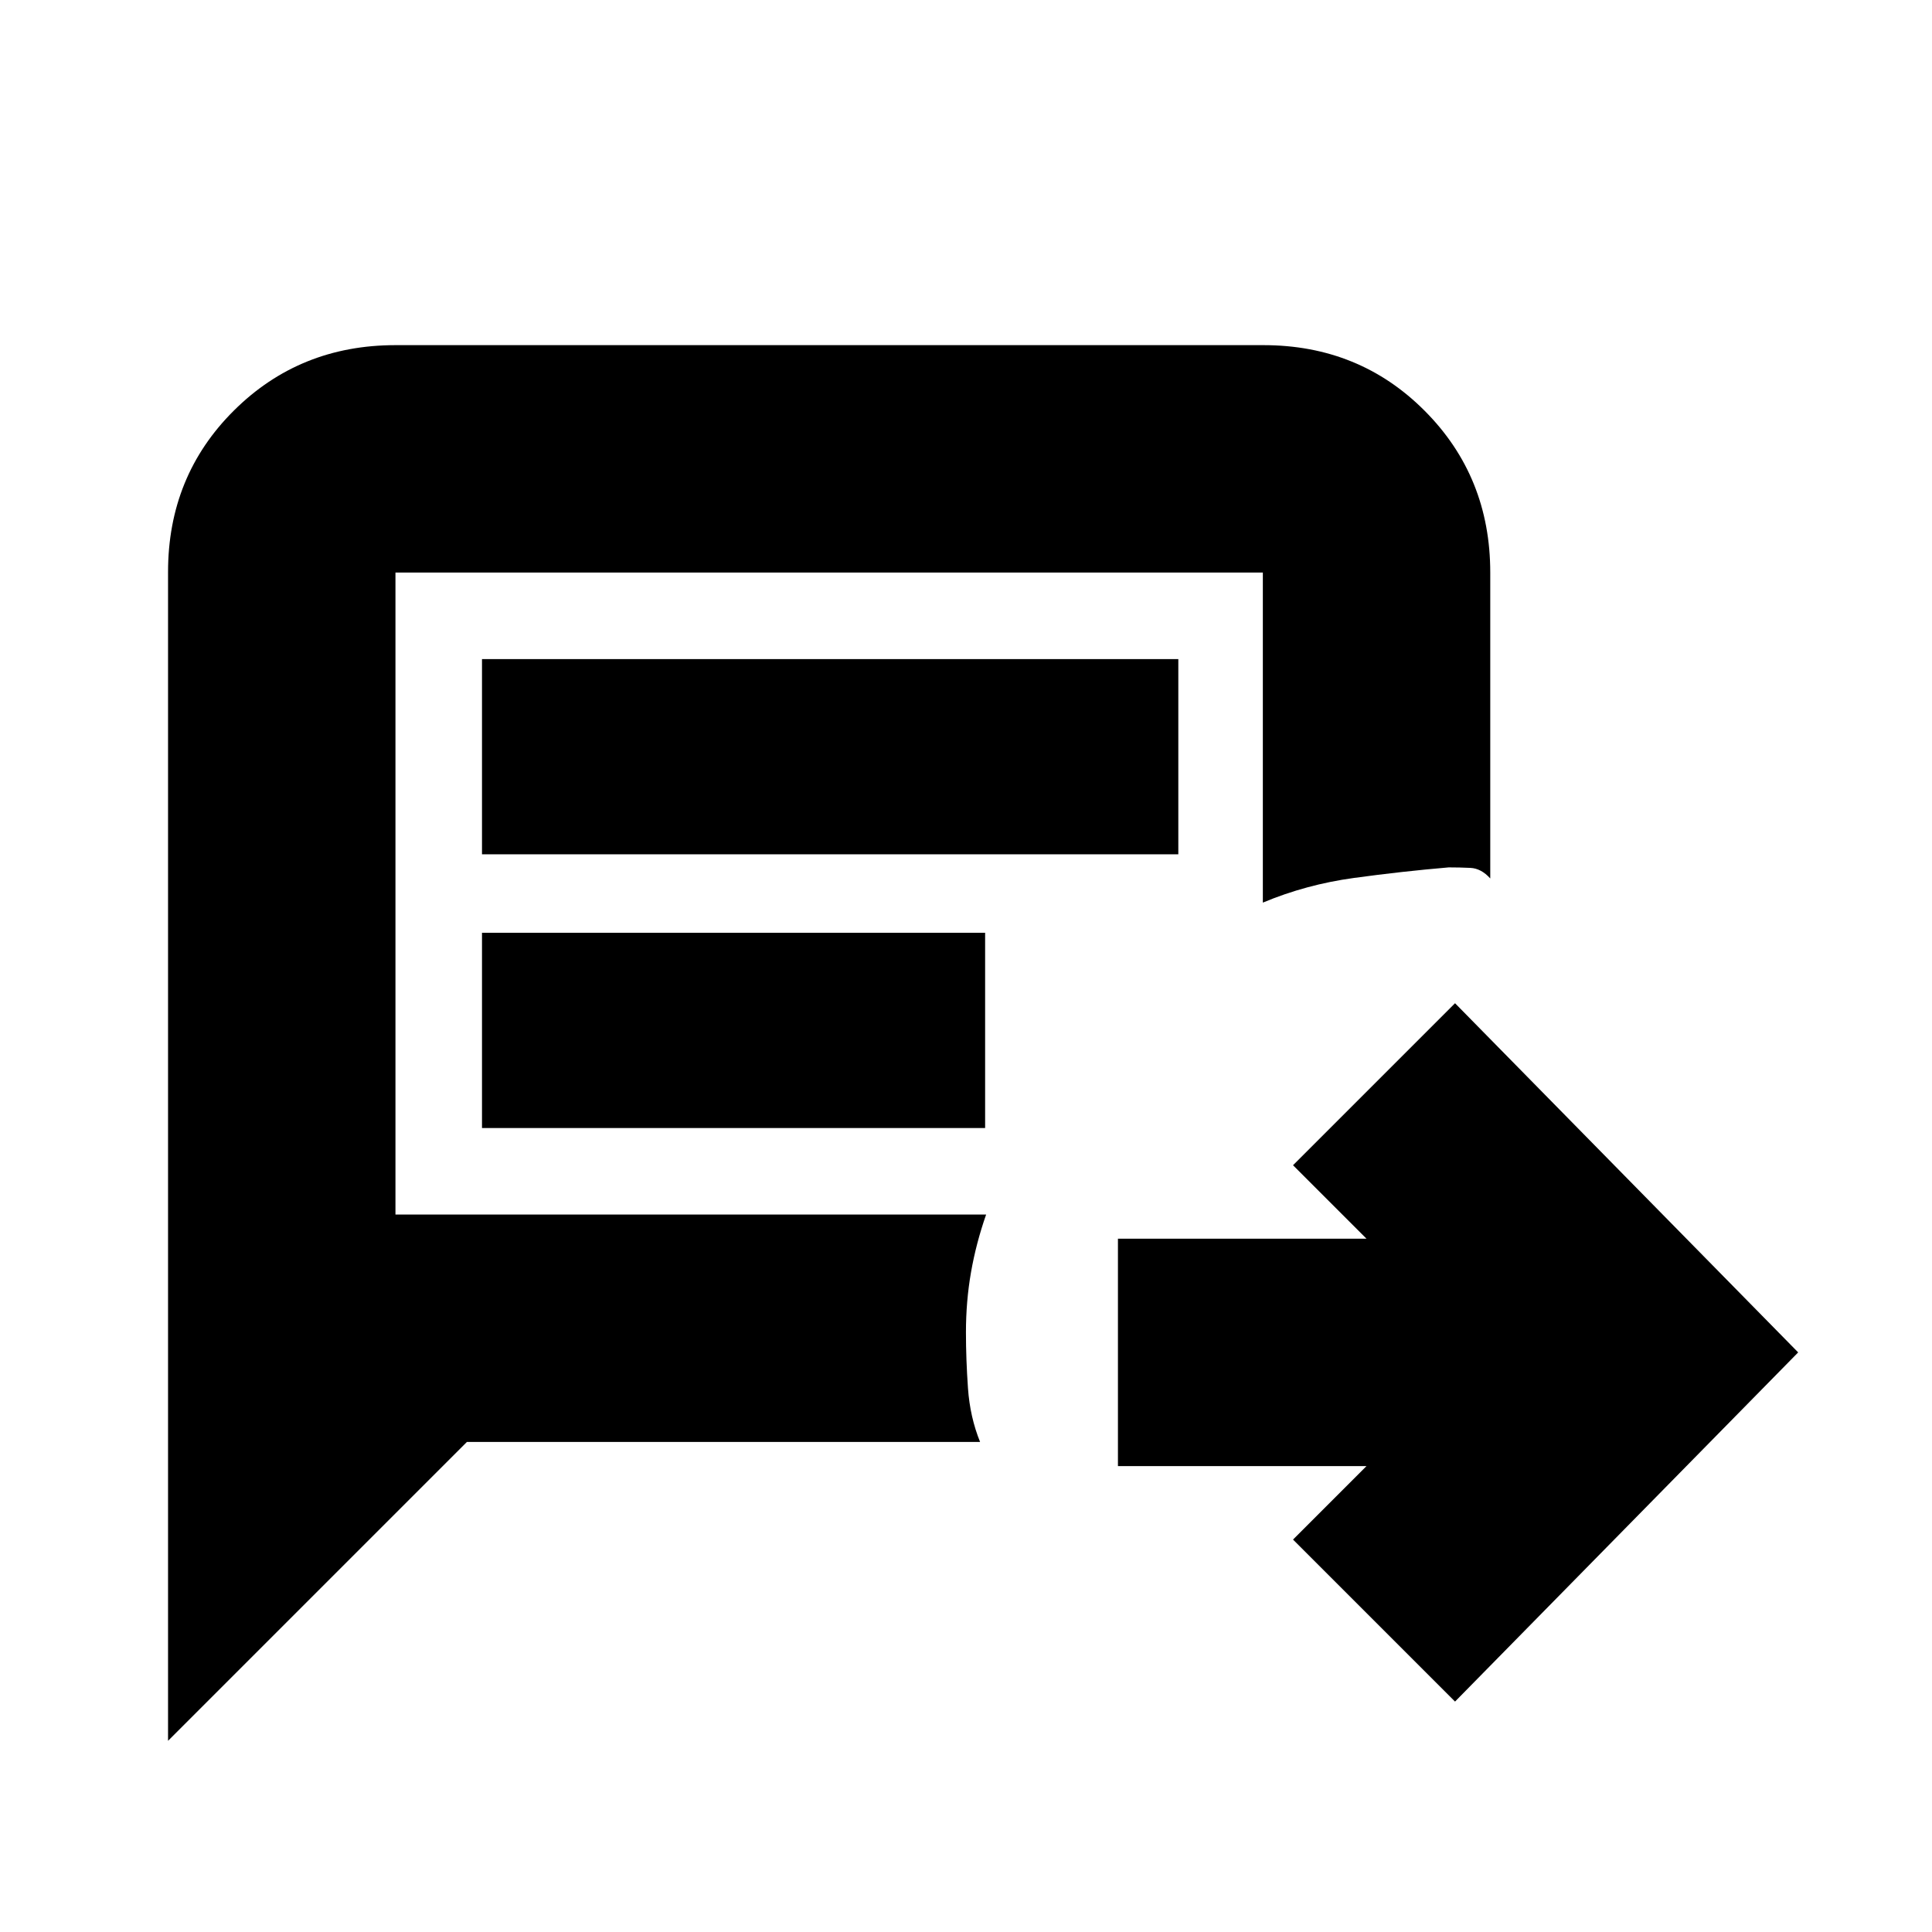 <svg xmlns="http://www.w3.org/2000/svg" height="20" viewBox="0 96 960 960" width="20"><path d="M723 941.5 642.5 861l36.5-36.5H555.5v-113H679L642.5 675l80.5-80.5L893.5 768 723 941.5ZM83.5 961V380.219q0-47.657 32.693-80.188Q148.886 267.5 196.54 267.5h431.243q47.655 0 80.186 32.681Q740.5 332.862 740.5 380.5v152q-4.5-5-9.875-5.25t-10.75-.25q-23.375 2-47.125 5.25T627.5 544.5v-164h-431v319H490q-5.018 14.375-7.522 28.75-2.504 14.375-2.504 29.75 0 13.375 1.004 27.75T487 812.5H232L83.5 961Zm156-440.5h346v-97h-346v97Zm0 136h250v-97h-250v97Zm-43 43v-319 319Z"/></svg>